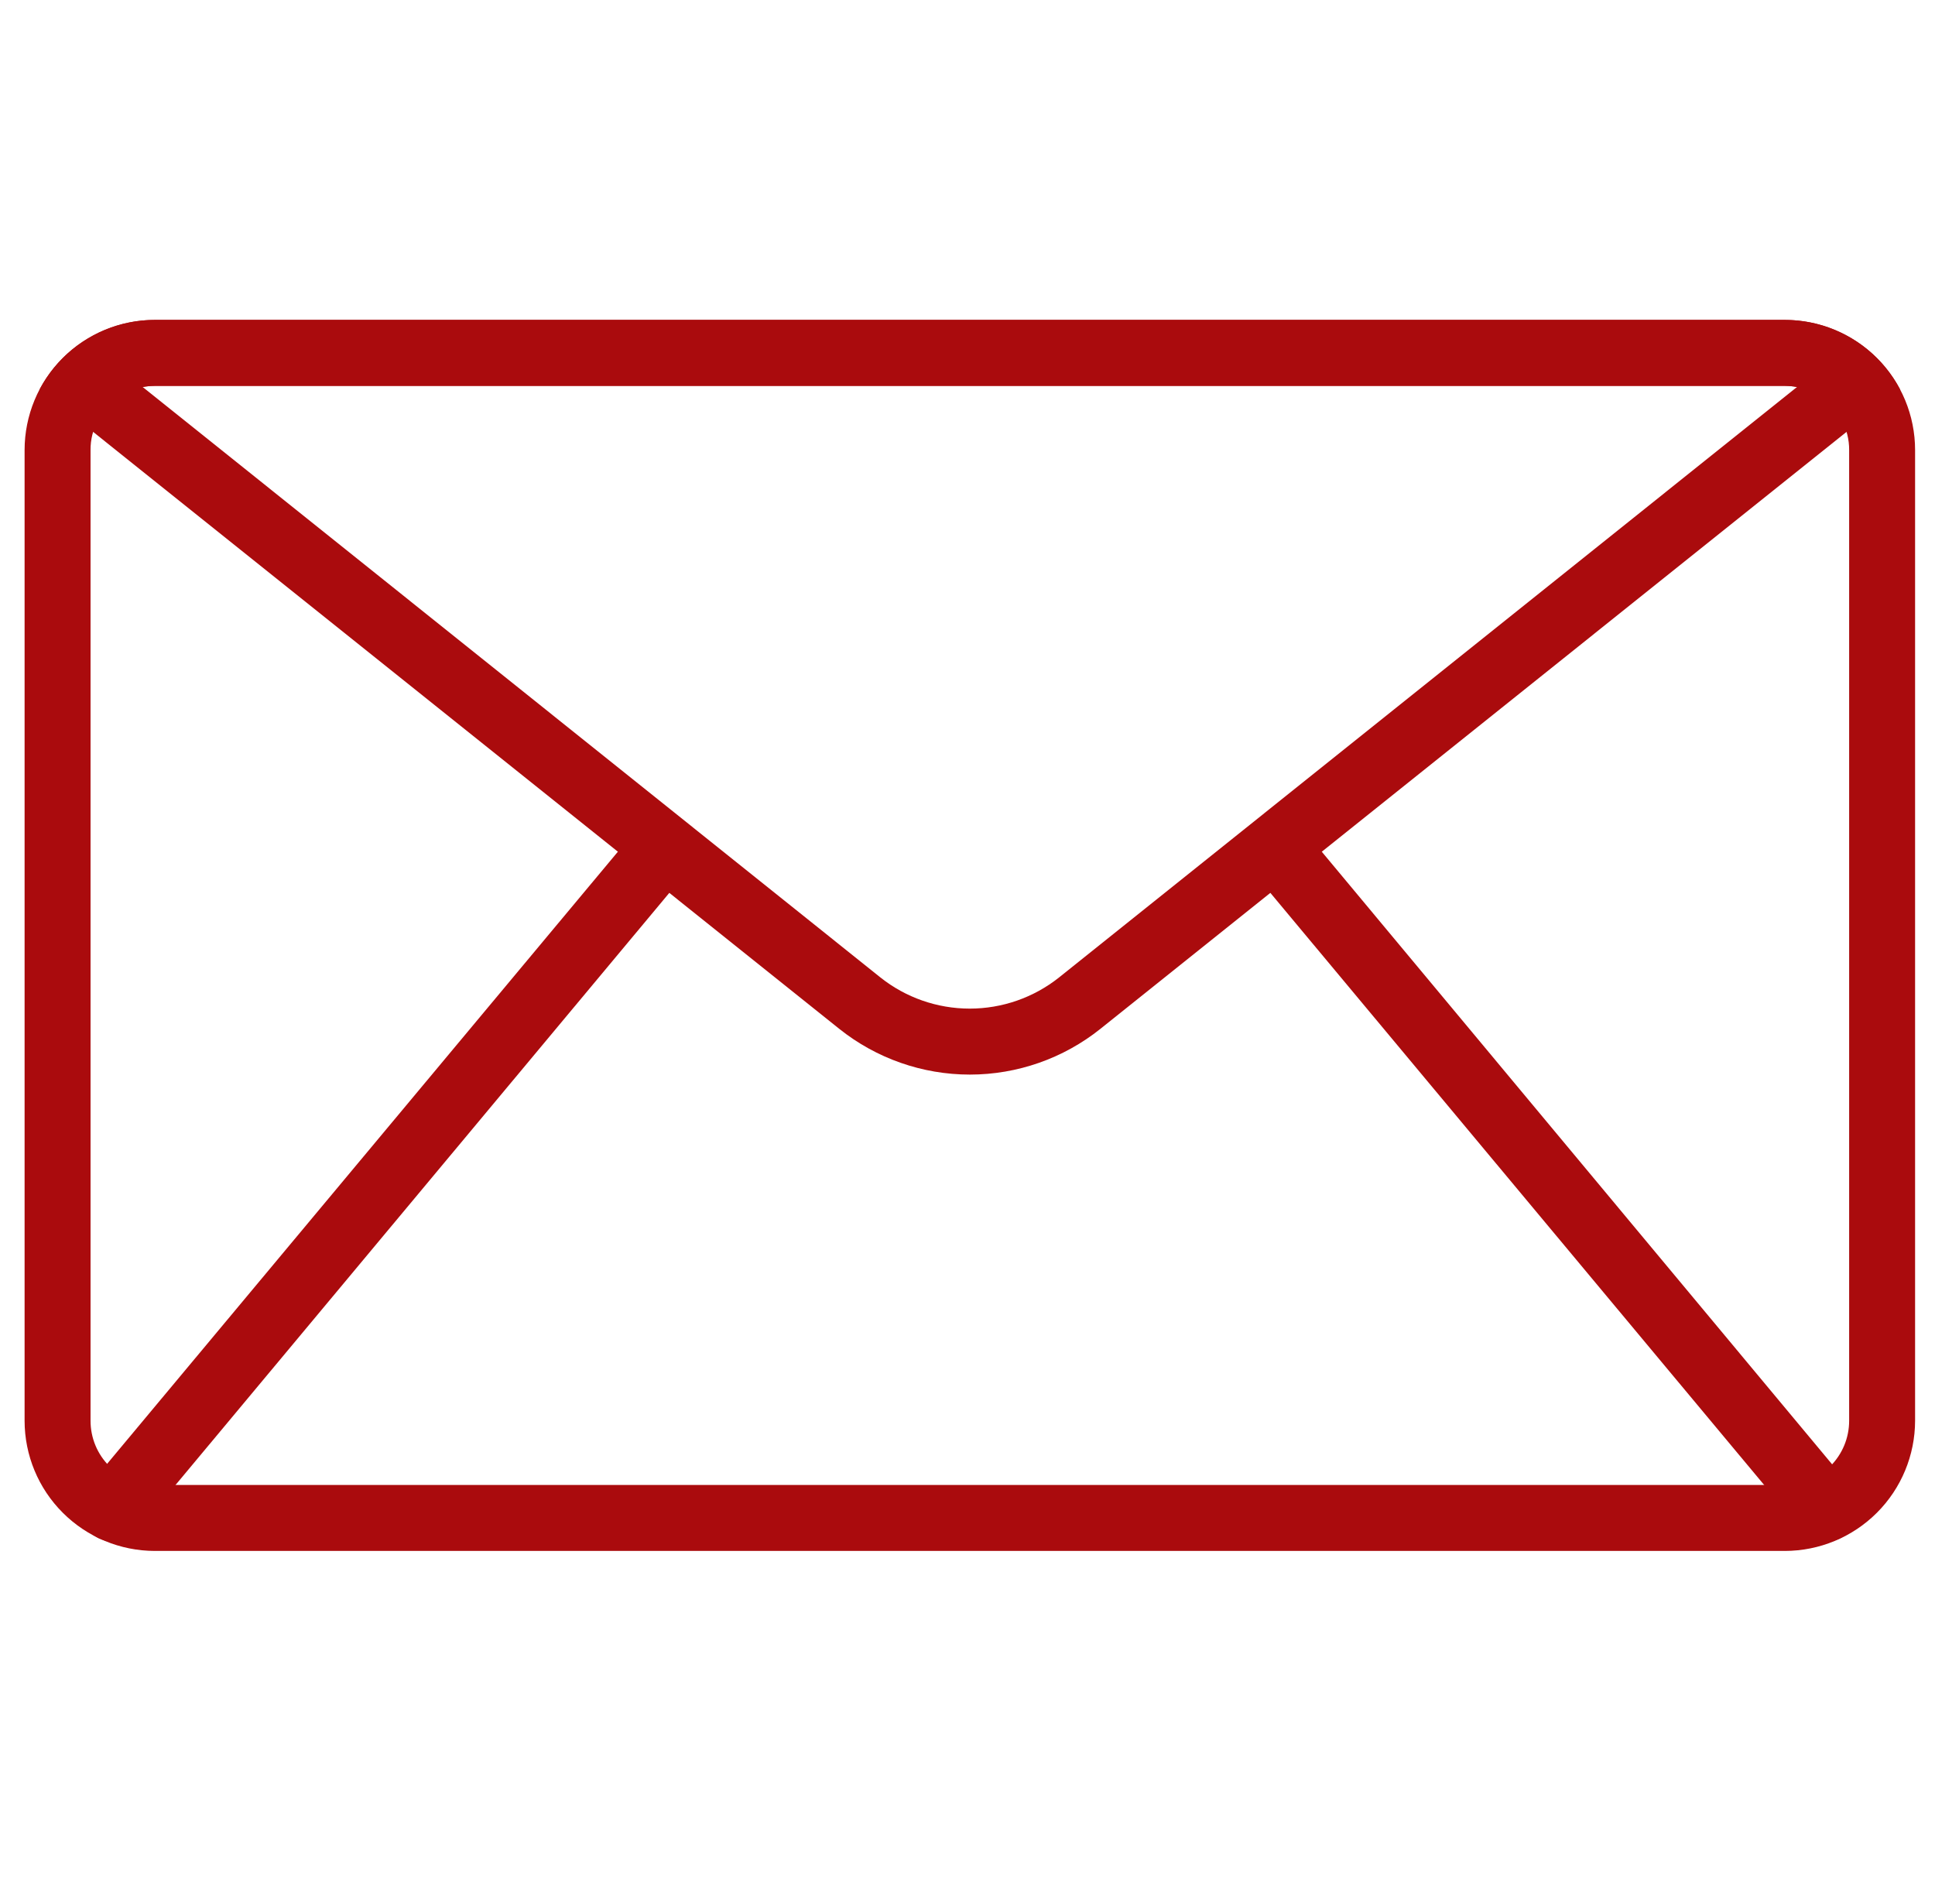 <svg width="62" height="61" viewBox="0 0 62 61" fill="none" xmlns="http://www.w3.org/2000/svg">
<g clip-path="url(#clip0_119_61)">
<path d="M57.192 12.364C57.566 12.364 57.934 12.467 58.254 12.661C58.574 12.854 58.835 13.132 59.01 13.463C59.169 13.757 59.252 14.086 59.249 14.421V45.525C59.249 46.071 59.032 46.594 58.647 46.979C58.261 47.365 57.738 47.582 57.192 47.582H4.957C4.412 47.582 3.889 47.365 3.503 46.979C3.117 46.594 2.901 46.071 2.901 45.525V14.421C2.898 14.086 2.98 13.757 3.14 13.463C3.314 13.132 3.576 12.854 3.896 12.661C4.216 12.467 4.583 12.364 4.957 12.364H57.192ZM57.192 10.251H4.957C3.851 10.251 2.791 10.69 2.009 11.472C1.227 12.254 0.788 13.315 0.788 14.421V45.525C0.789 46.63 1.229 47.69 2.011 48.471C2.793 49.253 3.852 49.693 4.957 49.695H57.192C58.298 49.693 59.357 49.253 60.139 48.471C60.92 47.69 61.36 46.63 61.362 45.525V14.421C61.362 13.315 60.923 12.254 60.141 11.472C59.359 10.69 58.298 10.251 57.192 10.251Z" fill="#AA0B0D"/>
<path d="M57.193 12.364C57.322 12.365 57.452 12.377 57.58 12.399L33.935 31.318C33.121 31.966 32.112 32.318 31.072 32.318C30.032 32.318 29.022 31.966 28.208 31.318L4.57 12.399C4.698 12.377 4.828 12.365 4.958 12.364H57.193ZM57.193 10.251H4.958C4.2 10.253 3.458 10.46 2.809 10.851C2.16 11.242 1.63 11.801 1.274 12.47L26.891 32.966C28.079 33.915 29.555 34.432 31.075 34.432C32.596 34.432 34.071 33.915 35.259 32.966L60.876 12.47C60.521 11.801 59.99 11.242 59.341 10.851C58.693 10.46 57.95 10.253 57.193 10.251Z" fill="#AA0B0D"/>
<path d="M3.64 49.392C3.383 49.397 3.133 49.31 2.936 49.145C2.829 49.057 2.741 48.948 2.676 48.825C2.611 48.703 2.571 48.568 2.559 48.43C2.546 48.292 2.562 48.153 2.603 48.02C2.645 47.888 2.713 47.765 2.802 47.659L20.369 26.606C20.455 26.491 20.563 26.395 20.688 26.324C20.812 26.253 20.949 26.208 21.092 26.191C21.234 26.175 21.378 26.187 21.516 26.228C21.653 26.269 21.78 26.338 21.89 26.43C22 26.521 22.091 26.635 22.155 26.762C22.22 26.89 22.259 27.03 22.268 27.173C22.277 27.316 22.257 27.459 22.209 27.594C22.161 27.729 22.086 27.853 21.989 27.958L4.45 48.99C4.353 49.112 4.23 49.211 4.09 49.281C3.95 49.35 3.796 49.388 3.64 49.392Z" fill="#AA0B0D"/>
<path d="M58.545 49.392C58.383 49.393 58.222 49.358 58.076 49.288C57.929 49.219 57.801 49.117 57.7 48.99L40.161 27.958C40.064 27.853 39.989 27.729 39.941 27.594C39.893 27.459 39.873 27.316 39.882 27.173C39.891 27.03 39.929 26.89 39.994 26.762C40.059 26.635 40.149 26.521 40.259 26.43C40.369 26.338 40.497 26.269 40.634 26.228C40.772 26.187 40.916 26.175 41.058 26.191C41.2 26.208 41.338 26.253 41.462 26.324C41.587 26.395 41.695 26.491 41.781 26.606L59.319 47.659C59.409 47.765 59.477 47.888 59.518 48.02C59.56 48.153 59.575 48.292 59.563 48.43C59.55 48.568 59.511 48.703 59.446 48.825C59.381 48.948 59.293 49.057 59.186 49.145C59.005 49.296 58.78 49.383 58.545 49.392Z" fill="#AA0B0D"/>
</g>
<defs>
<clipPath id="clip0_119_61">
<rect width="60.575" height="60.575" fill="white" transform="translate(0.788)"/>
</clipPath>
</defs>
</svg>
